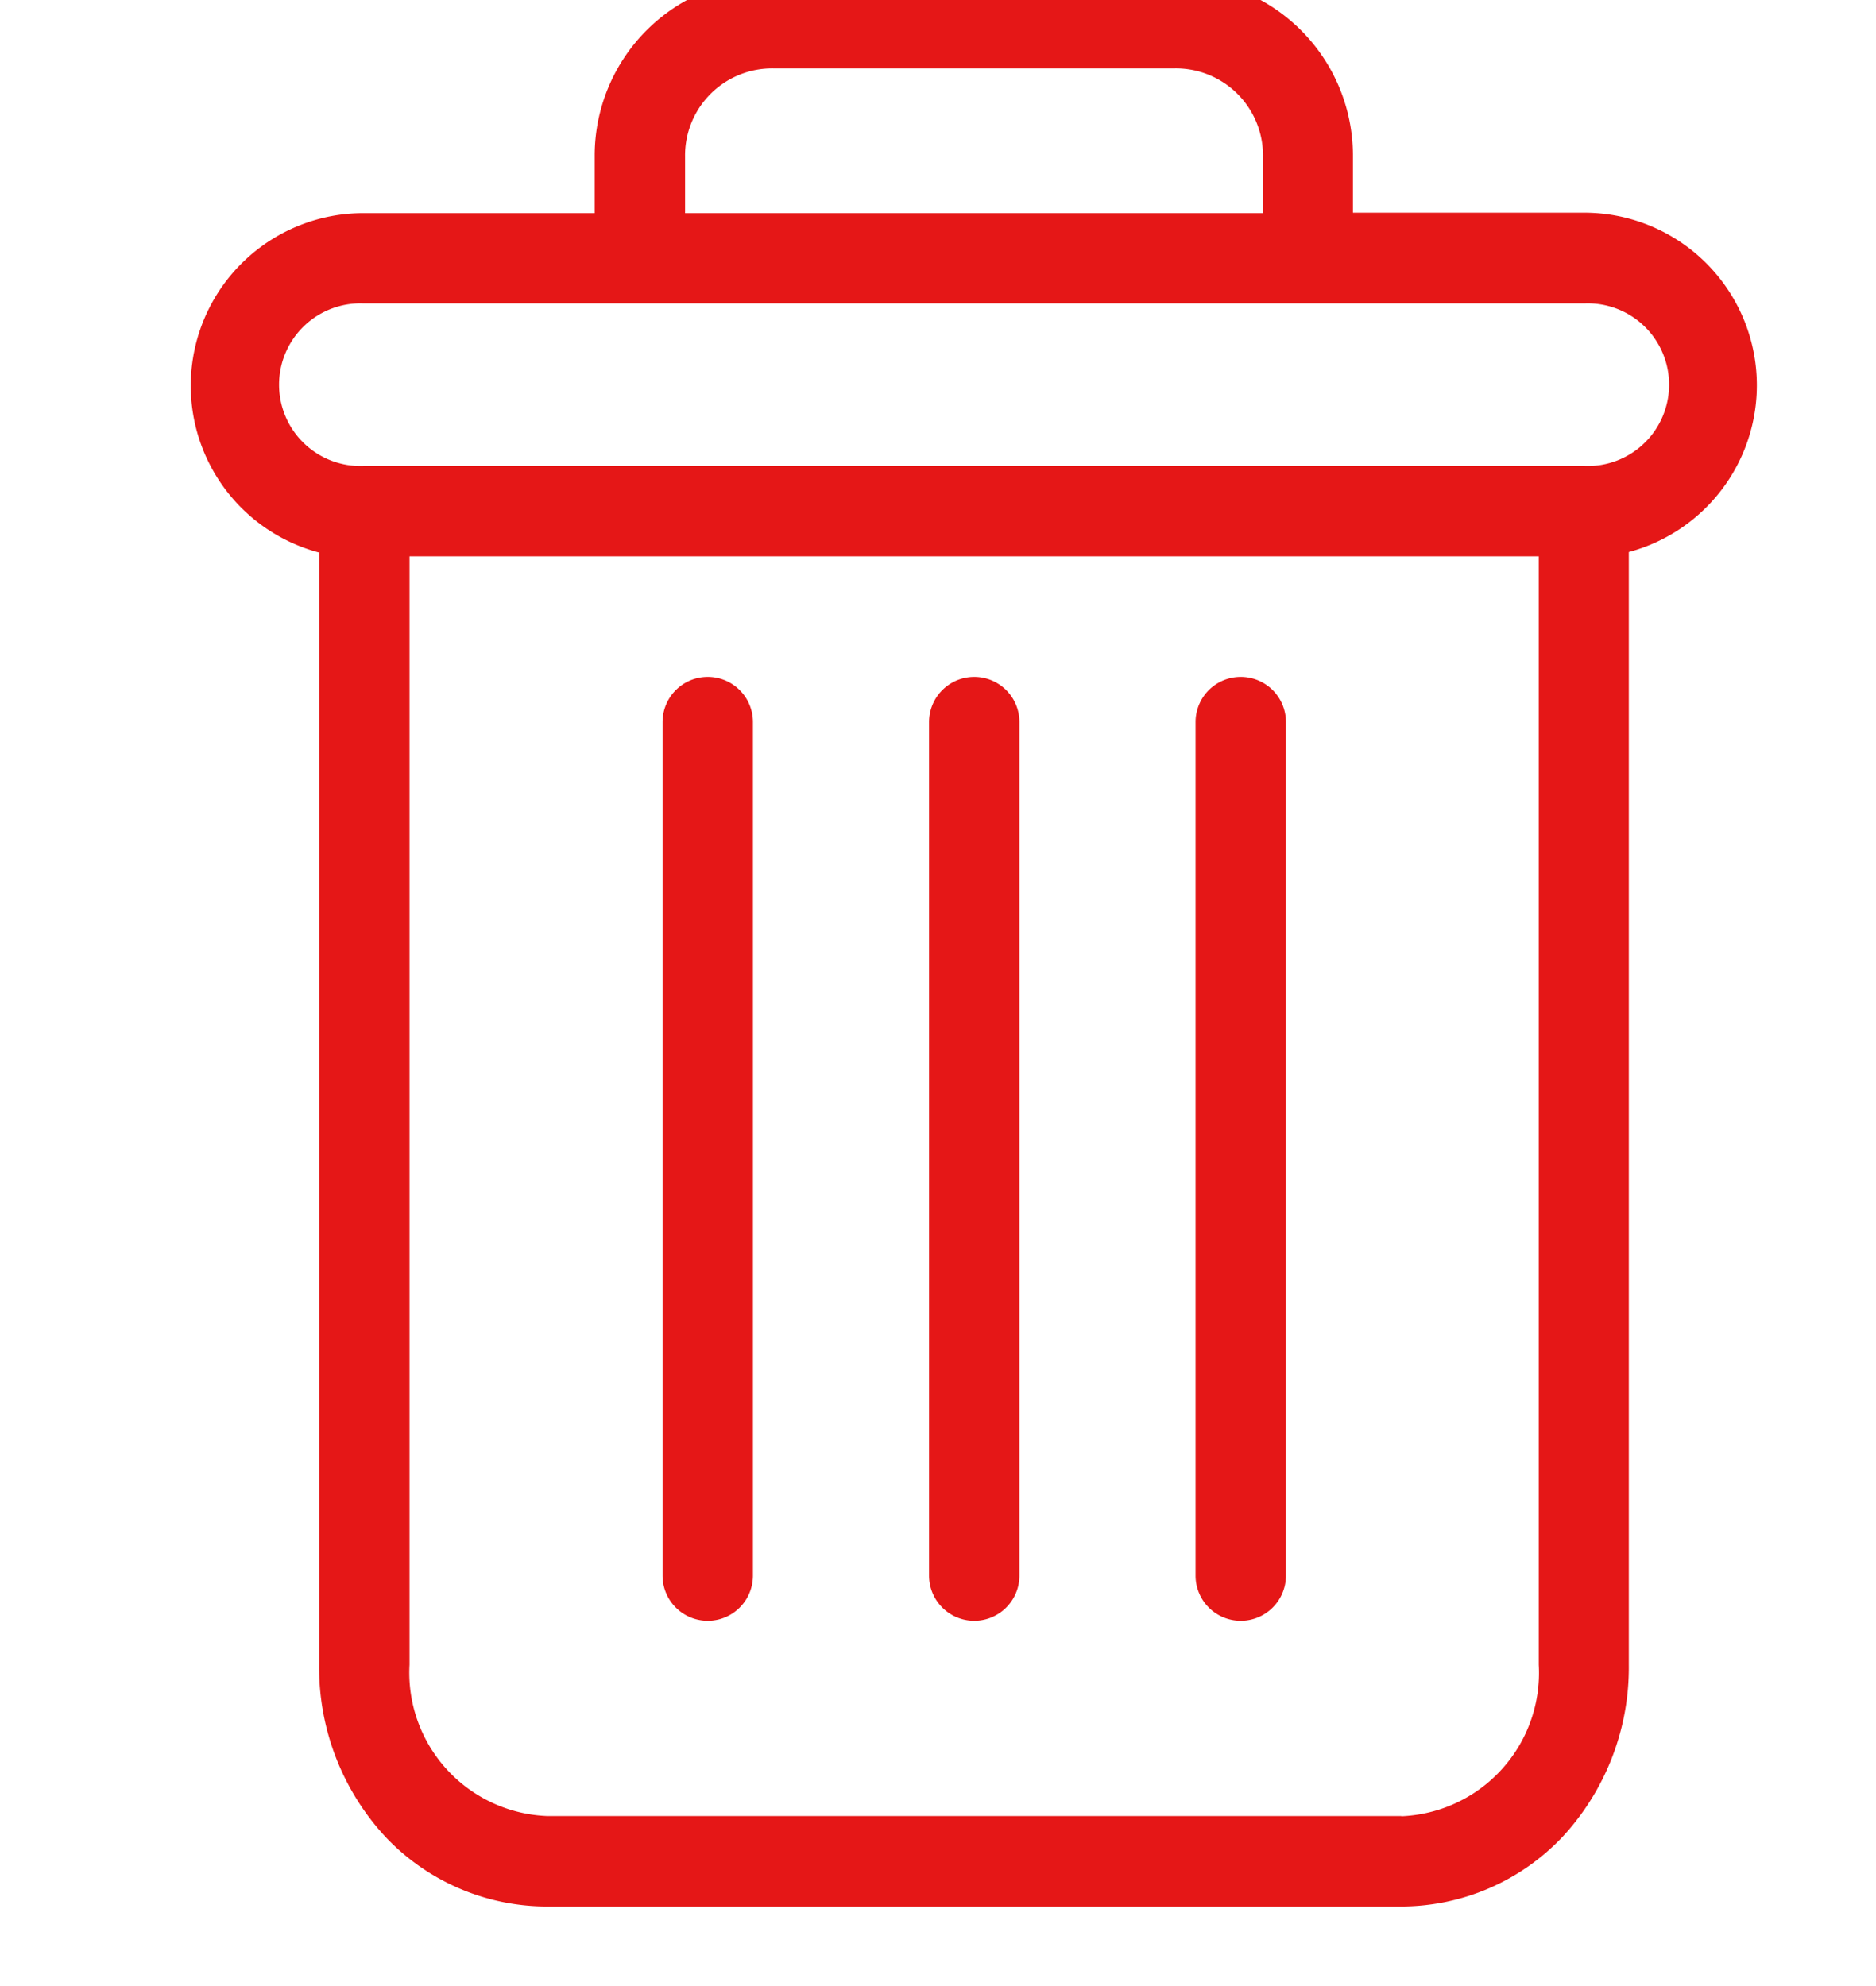 <svg xmlns="http://www.w3.org/2000/svg" xmlns:xlink="http://www.w3.org/1999/xlink" width="17" height="18" viewBox="0 0 17 18">
  <defs>
    <clipPath id="clip-path">
      <rect id="Rectangle_23048" data-name="Rectangle 23048" width="17" height="18" transform="translate(-0.027 0.43)" fill="#E51717" stroke="#E51717" stroke-width="1"/>
    </clipPath>
  </defs>
  <g id="delete" transform="translate(0.027 -0.43)" clip-path="url(#clip-path)">
    <g id="delete_1_" data-name="delete (1)" transform="translate(1.703 0.233)">
      <path id="Path_109054" data-name="Path 109054" d="M15.514,10.507a.409.409,0,0,0-.409.409v7.736a.409.409,0,0,0,.819,0V10.916A.409.409,0,0,0,15.514,10.507Zm0,0" transform="translate(-6.001 -4.175)" fill="#E51717"/>
      <path id="Path_109055" data-name="Path 109055" d="M7.5,10.507a.409.409,0,0,0-.409.409v7.736a.409.409,0,0,0,.819,0V10.916A.409.409,0,0,0,7.5,10.507Zm0,0" transform="translate(-2.817 -4.175)" fill="#E51717"/>
      <path id="Path_109056" data-name="Path 109056" d="M1.162,5.2V15.287a2.258,2.258,0,0,0,.6,1.557,2.016,2.016,0,0,0,1.462.632h7.744a2.015,2.015,0,0,0,1.462-.632,2.258,2.258,0,0,0,.6-1.557V5.2a1.564,1.564,0,0,0-.4-3.075h-2.1V1.617A1.608,1.608,0,0,0,8.915,0H5.28A1.608,1.608,0,0,0,3.659,1.617v.512h-2.1a1.564,1.564,0,0,0-.4,3.075Zm9.807,11.456H3.225a1.3,1.3,0,0,1-1.244-1.371V5.239H12.214V15.287a1.3,1.3,0,0,1-1.244,1.371ZM4.478,1.617a.789.789,0,0,1,.8-.8H8.915a.789.789,0,0,1,.8.8v.512H4.478ZM1.563,2.947H12.631a.737.737,0,1,1,0,1.473H1.563a.737.737,0,1,1,0-1.473Zm0,0" transform="translate(0 0)" fill="#E51717"/>
      <path id="Path_109057" data-name="Path 109057" d="M11.507,10.507a.409.409,0,0,0-.409.409v7.736a.409.409,0,0,0,.819,0V10.916A.409.409,0,0,0,11.507,10.507Zm0,0" transform="translate(-4.409 -4.175)" fill="#E51717"/>
    </g>
  </g>
</svg>
